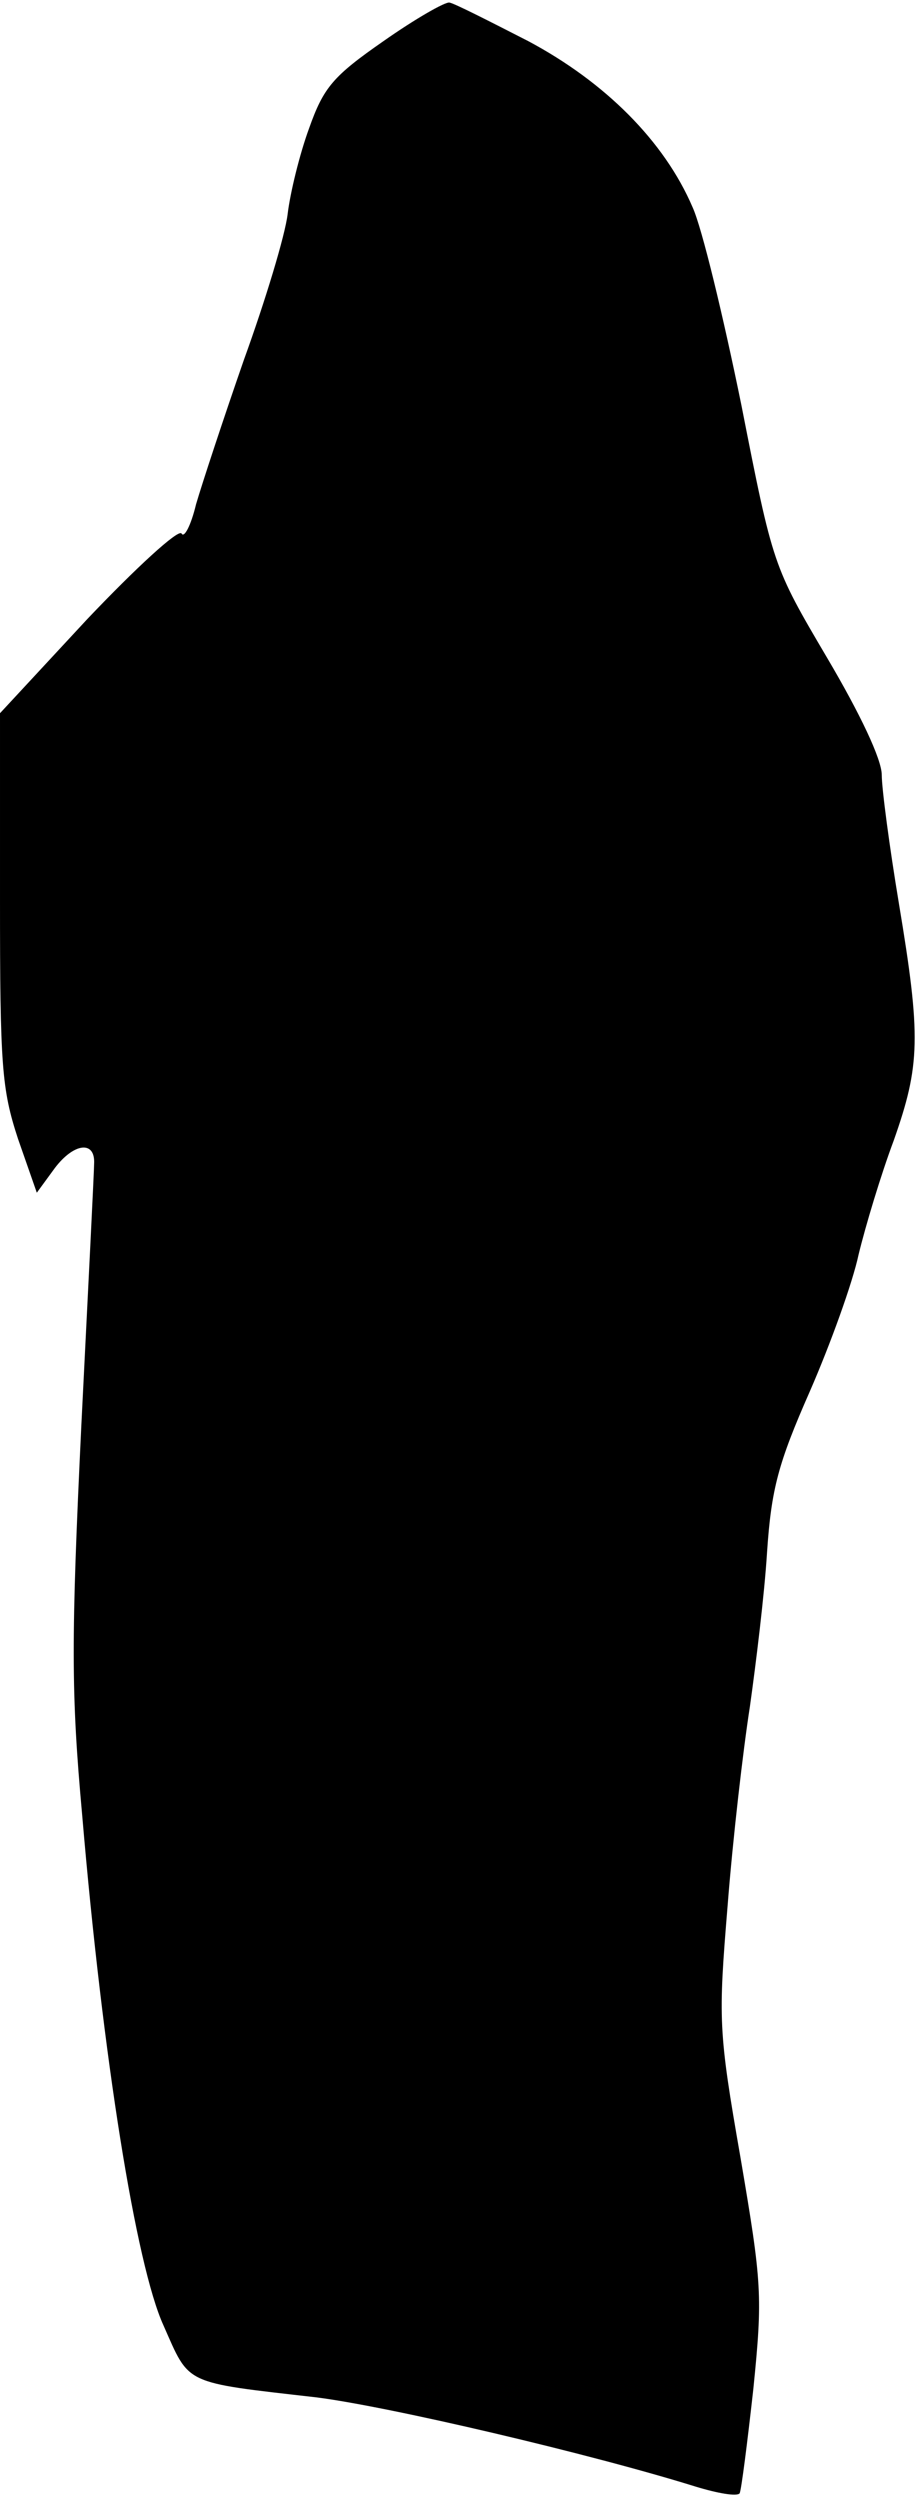 <?xml version="1.0" standalone="no"?>
<!DOCTYPE svg PUBLIC "-//W3C//DTD SVG 20010904//EN"
 "http://www.w3.org/TR/2001/REC-SVG-20010904/DTD/svg10.dtd">
<svg version="1.0" xmlns="http://www.w3.org/2000/svg"
 width="107pt" height="292pt" viewBox="0 0 107 292"
 preserveAspectRatio="xMidYMid meet">
<g transform="translate(0,292) scale(0.1,-0.1)"
fill="#000000" stroke="none">
<path fill="#000000" stroke="none" d="M448 2872 c-59 -41 -70 -54 -87 -102
-11 -30 -22 -75 -25 -100 -3 -25 -26 -101 -51 -170 -24 -69 -49 -145 -56 -169
-6 -25 -14 -40 -17 -34 -4 5 -53 -40 -110 -100 l-102 -110 0 -217 c0 -195 2
-222 21 -280 l22 -63 19 26 c22 31 48 36 48 10 0 -10 -7 -148 -15 -308 -12
-251 -12 -312 1 -455 24 -283 63 -526 95 -596 31 -70 22 -66 179 -84 86 -11
320 -66 442 -104 26 -8 49 -12 52 -8 2 4 9 59 16 122 11 109 10 123 -15 270
-26 149 -26 161 -15 295 6 77 18 181 26 232 7 50 17 131 20 180 5 74 13 104
50 188 24 55 50 127 57 160 8 33 26 93 41 133 31 88 32 121 6 277 -11 66 -20
134 -20 150 0 18 -25 71 -64 137 -63 107 -63 107 -100 295 -21 103 -46 207
-57 231 -33 77 -102 146 -192 194 -45 23 -86 44 -92 45 -5 1 -40 -19 -77 -45z"/>
</g>
</svg>
